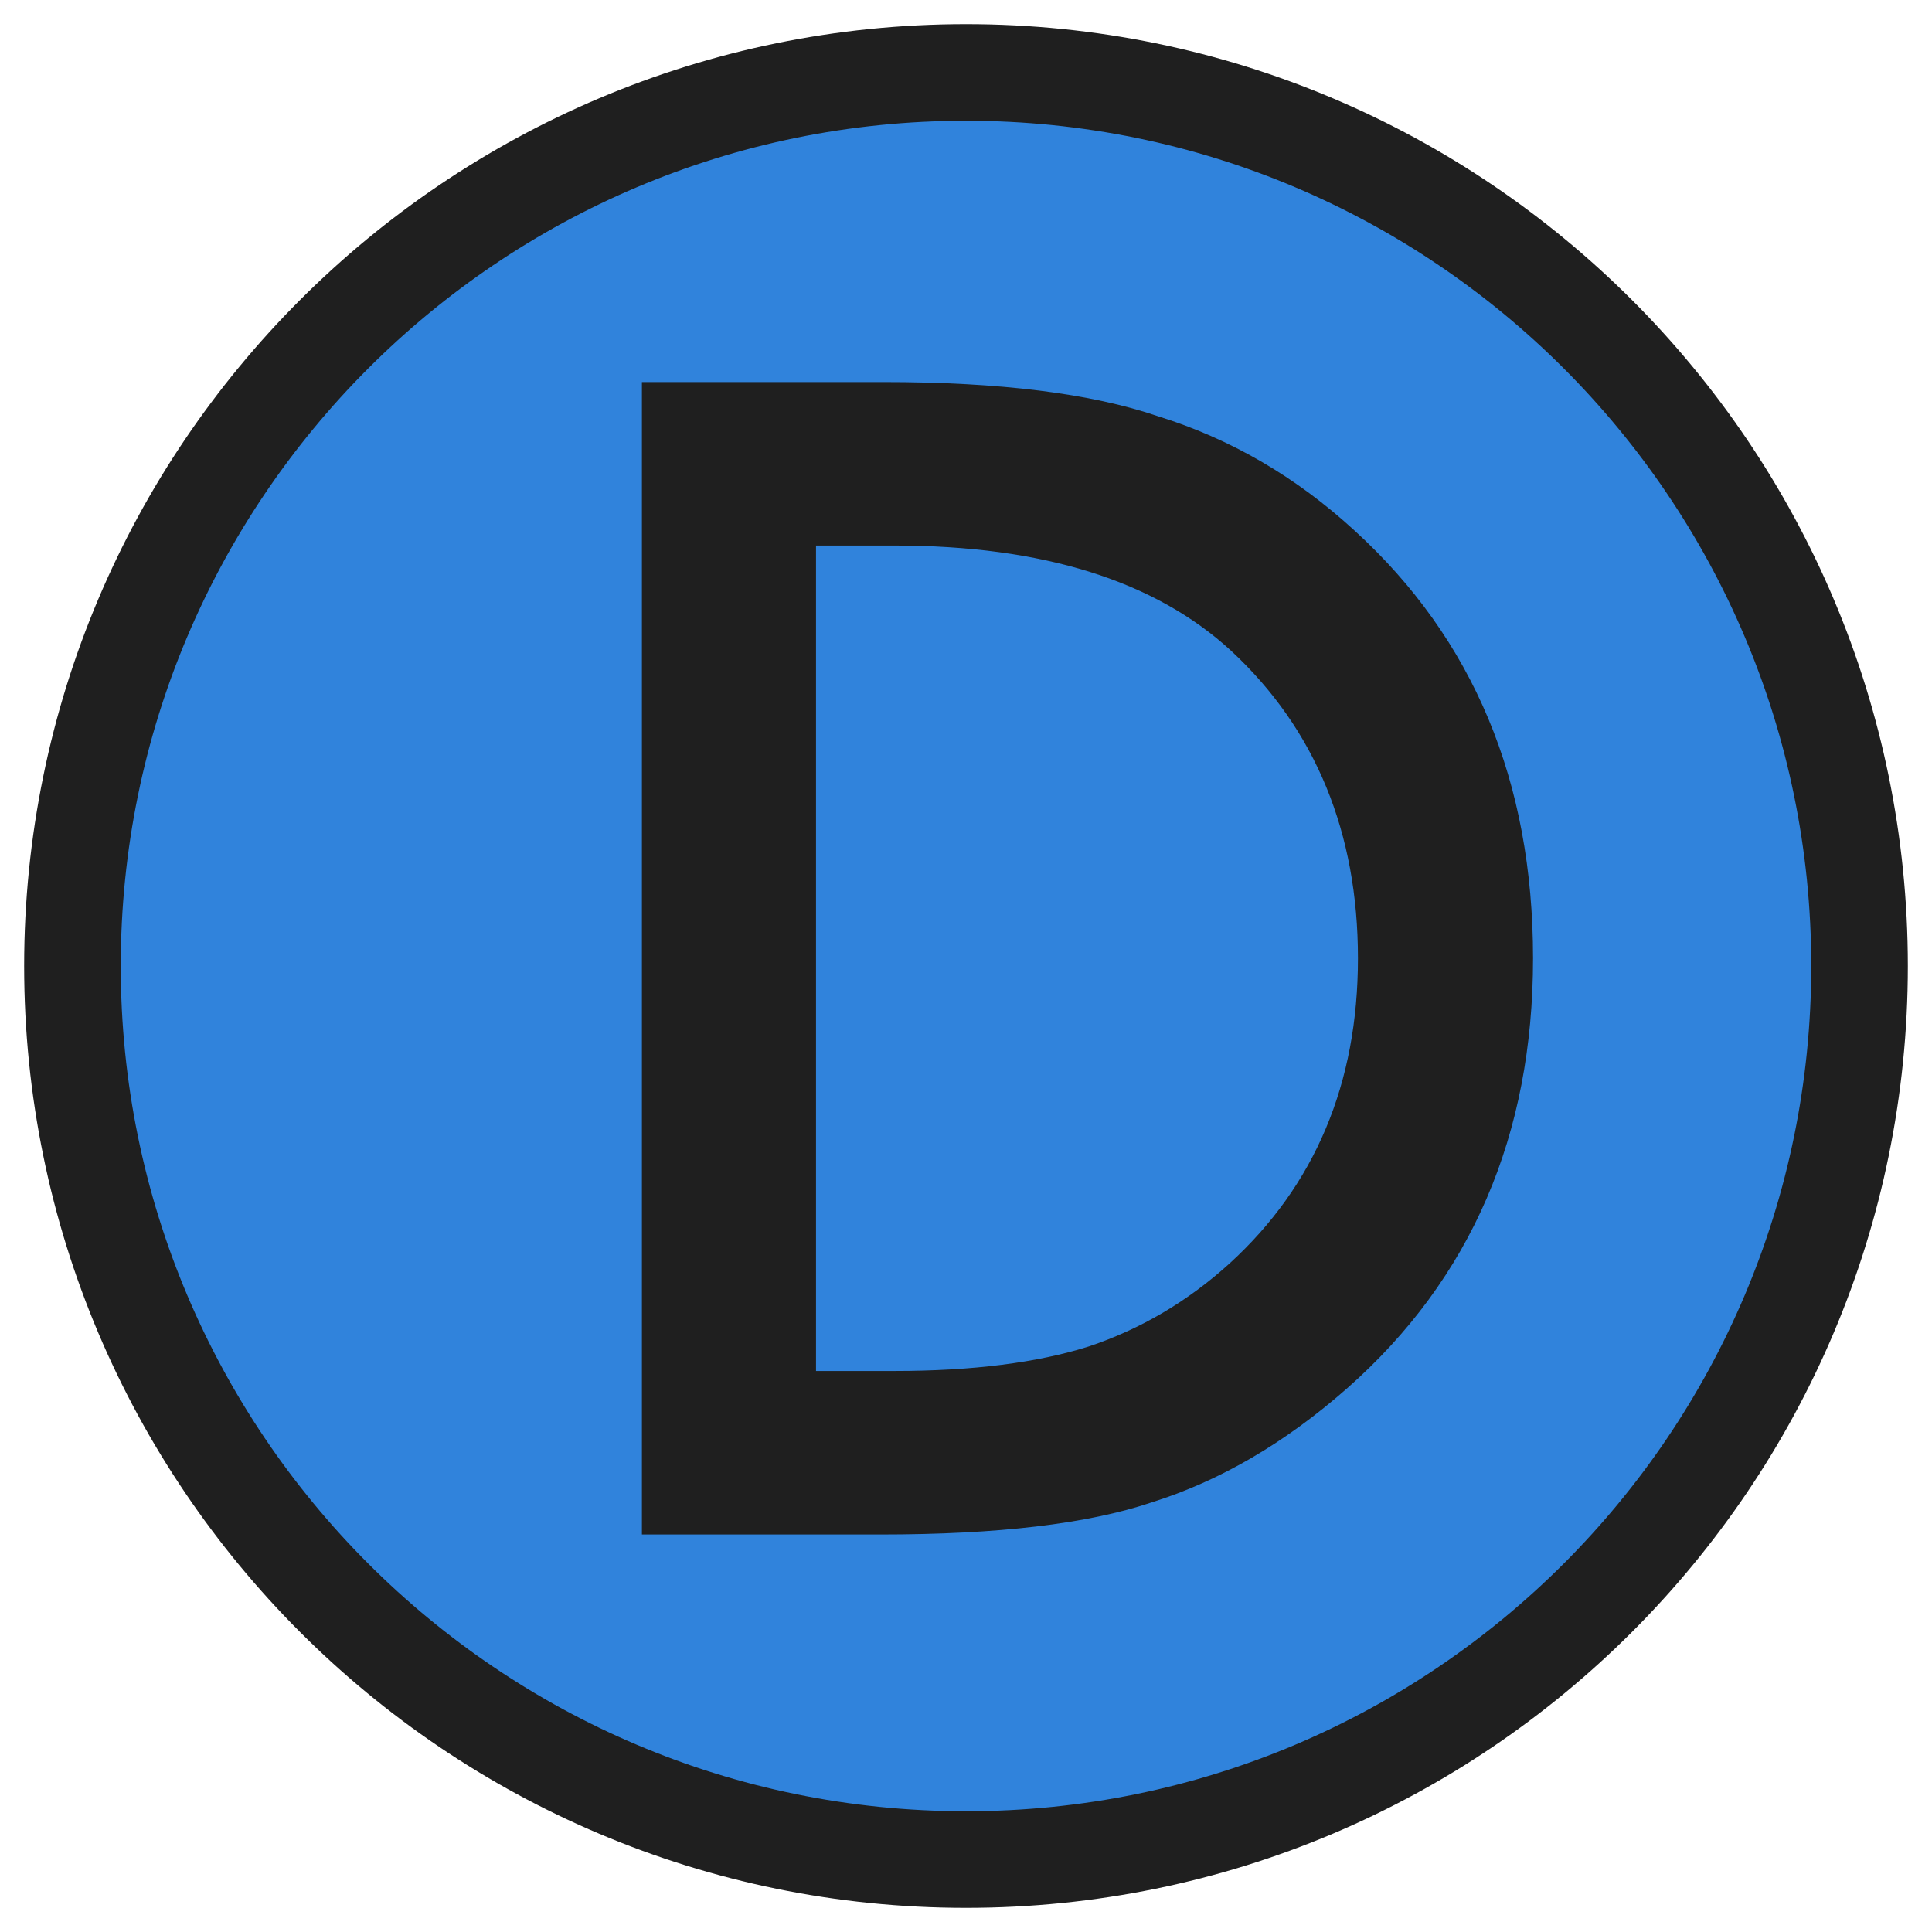 <svg width="100" height="100" viewBox="0 0 100 100" fill="none" xmlns="http://www.w3.org/2000/svg">
<g id="D-o 1">
<g id="rond seul">
<path id="Vector" d="M50 96.25C75.543 96.25 96.25 75.543 96.25 50C96.25 24.457 75.543 3.75 50 3.75C24.457 3.75 3.75 24.457 3.75 50C3.75 75.543 24.457 96.25 50 96.25Z" fill="#3083DC" stroke="#1F1F1F" stroke-width="5" stroke-miterlimit="10"/>
</g>
<g id="lettres-no-vecto">
<path id="Vector_2" d="M33.225 79.425V19.775H45.737C51.737 19.775 56.475 20.362 59.95 21.55C63.688 22.712 67.075 24.675 70.112 27.462C76.263 33.075 79.35 40.45 79.35 49.6C79.35 58.75 76.15 66.187 69.737 71.85C66.513 74.687 63.15 76.65 59.612 77.762C56.312 78.875 51.638 79.425 45.587 79.425H33.225ZM42.225 70.962H46.288C50.325 70.962 53.688 70.537 56.375 69.687C59.05 68.787 61.475 67.362 63.638 65.4C68.062 61.362 70.287 56.087 70.287 49.6C70.287 43.112 68.1 37.75 63.725 33.687C59.788 30.062 53.975 28.237 46.3 28.237H42.237V70.962H42.225Z" fill="#1F1F1F"/>
</g>
</g>
</svg>
